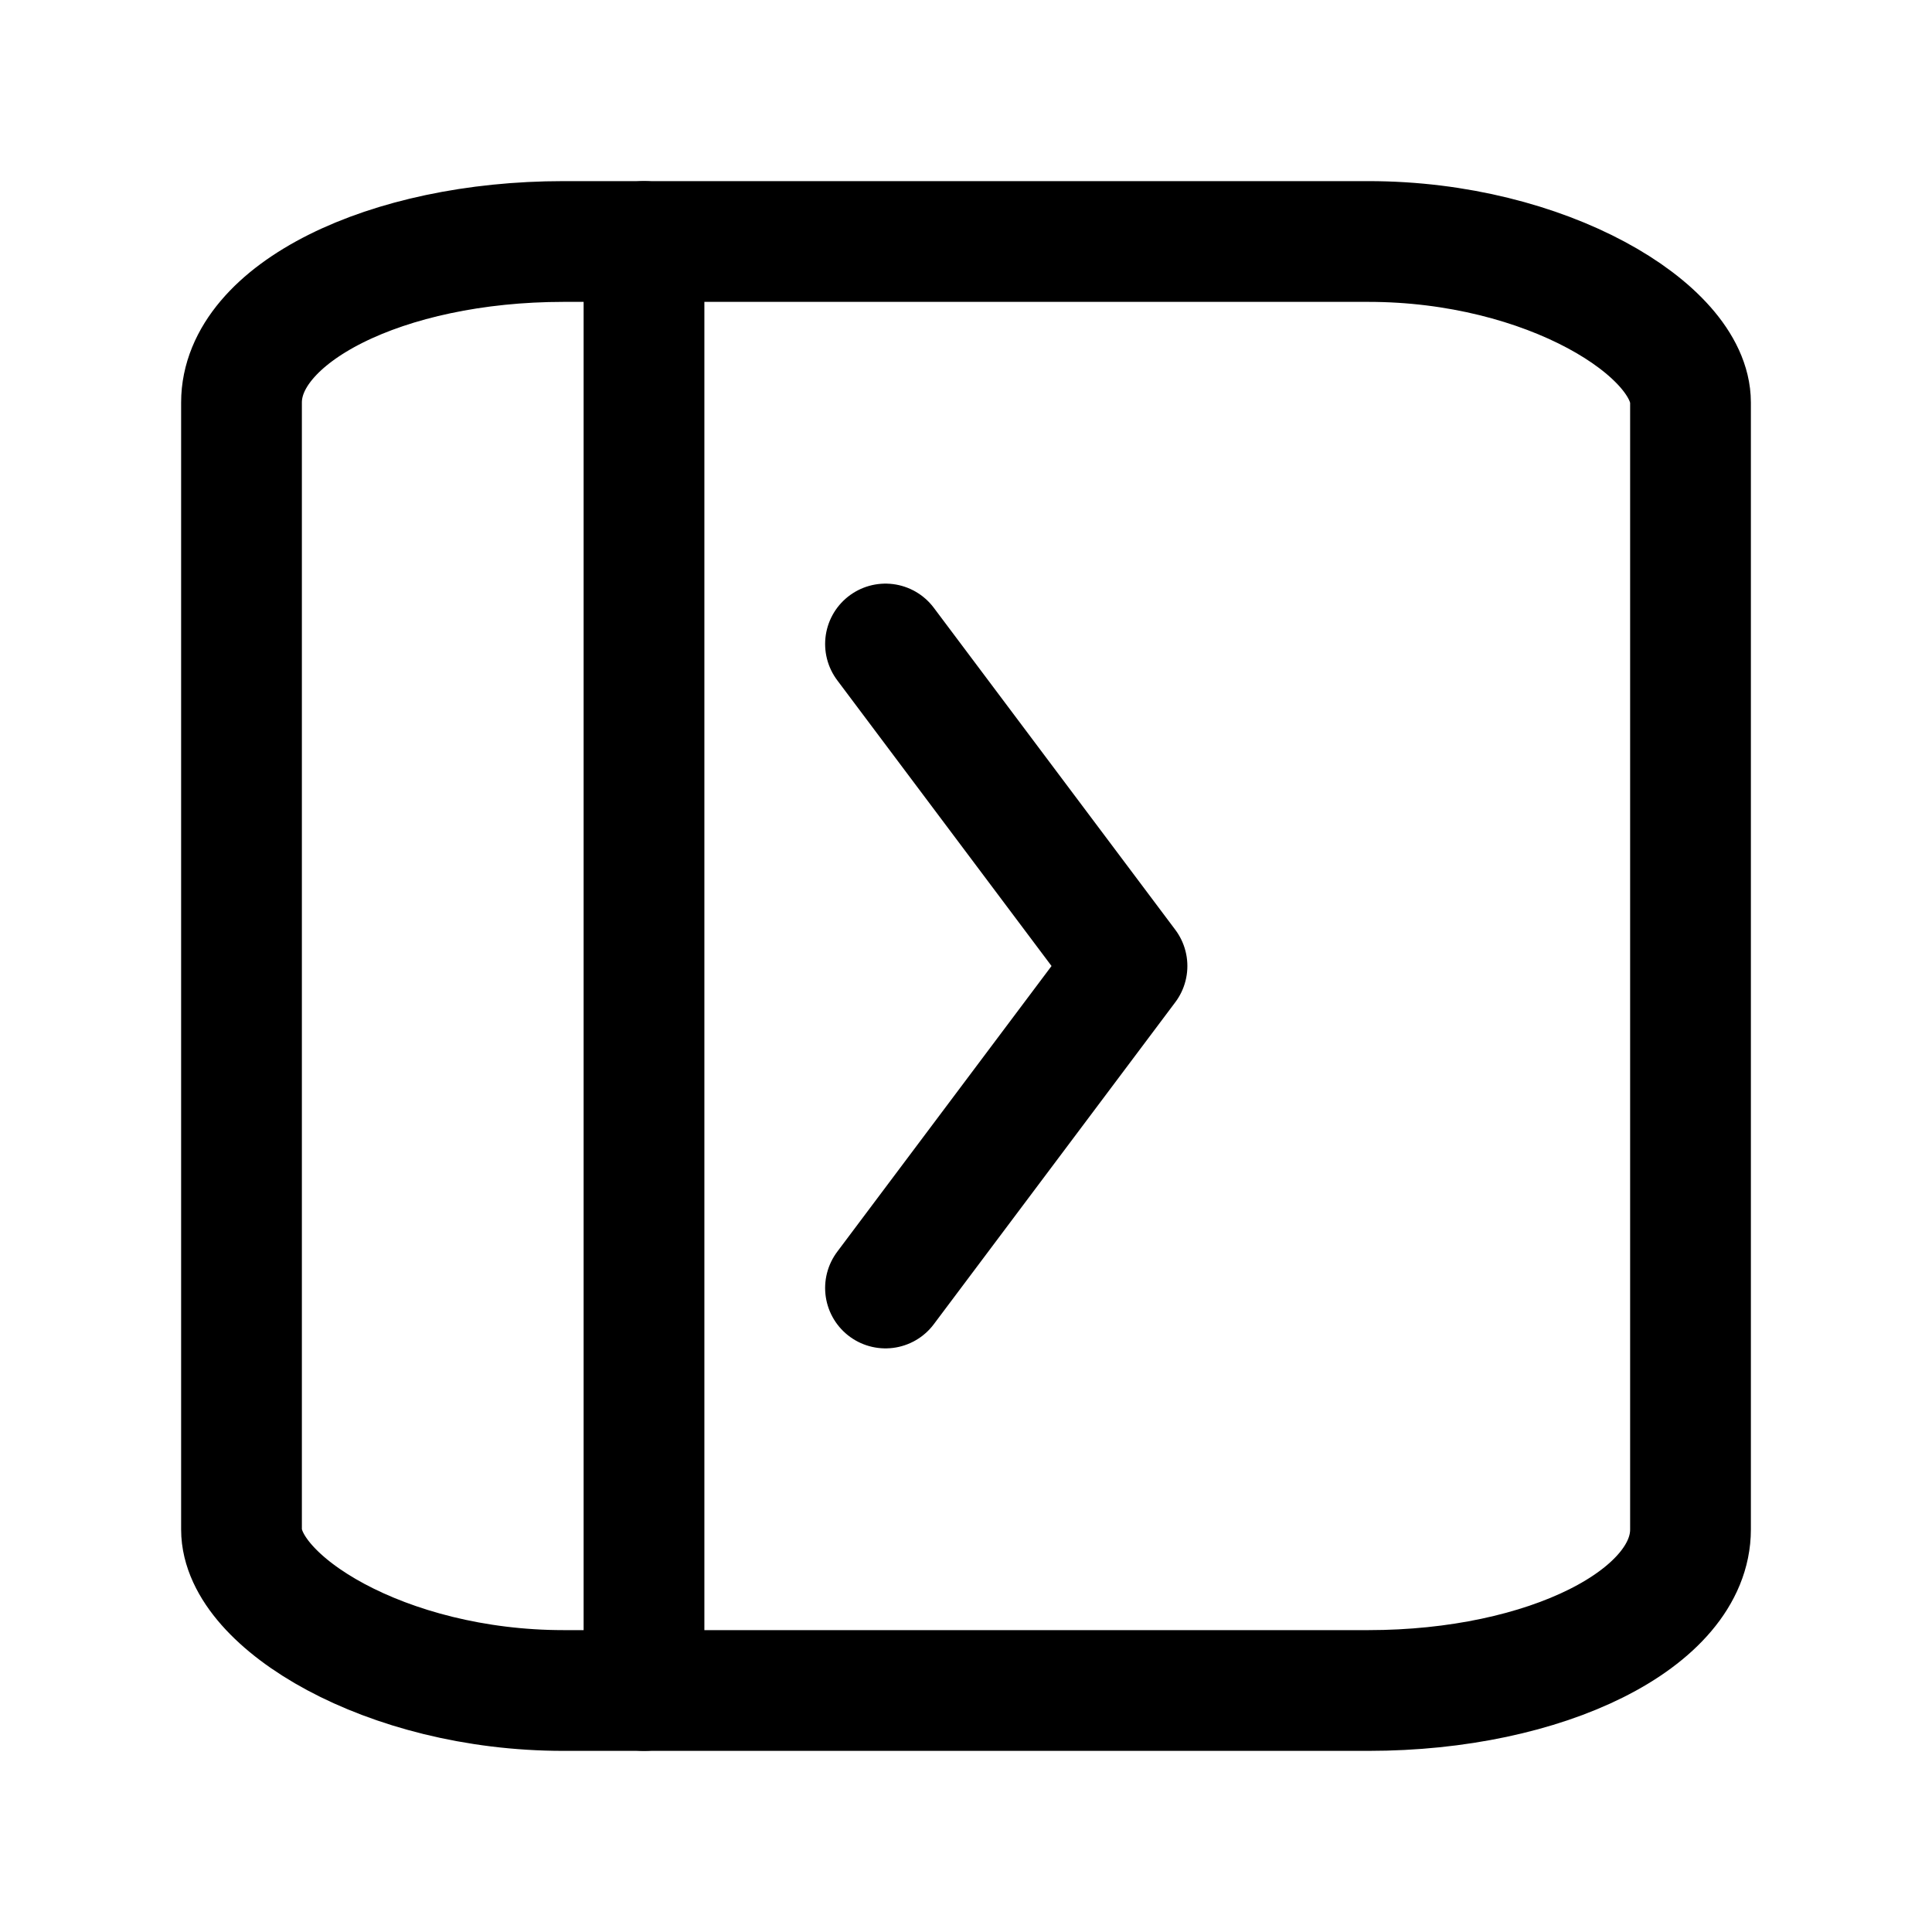 <?xml version="1.0" encoding="utf-8"?><!-- Uploaded to: SVG Repo, www.svgrepo.com, Generator: SVG Repo Mixer Tools -->
<svg 
  xmlns="http://www.w3.org/2000/svg"
  width="24"
  height="24"
  viewBox="0 0 24 24"
  fill="none"
  stroke="oklch(0.274 0.006 286.033)"
  stroke-width="1.5"
  stroke-linecap="round"
  stroke-linejoin="round"
>
  <rect x="3" y="3" width="18" height="18" rx="4" ry="2" />
  <line x1="8" y1="3" x2="8" y2="21" />
  <path d="M11 8l3 4-3 4" />
</svg>
